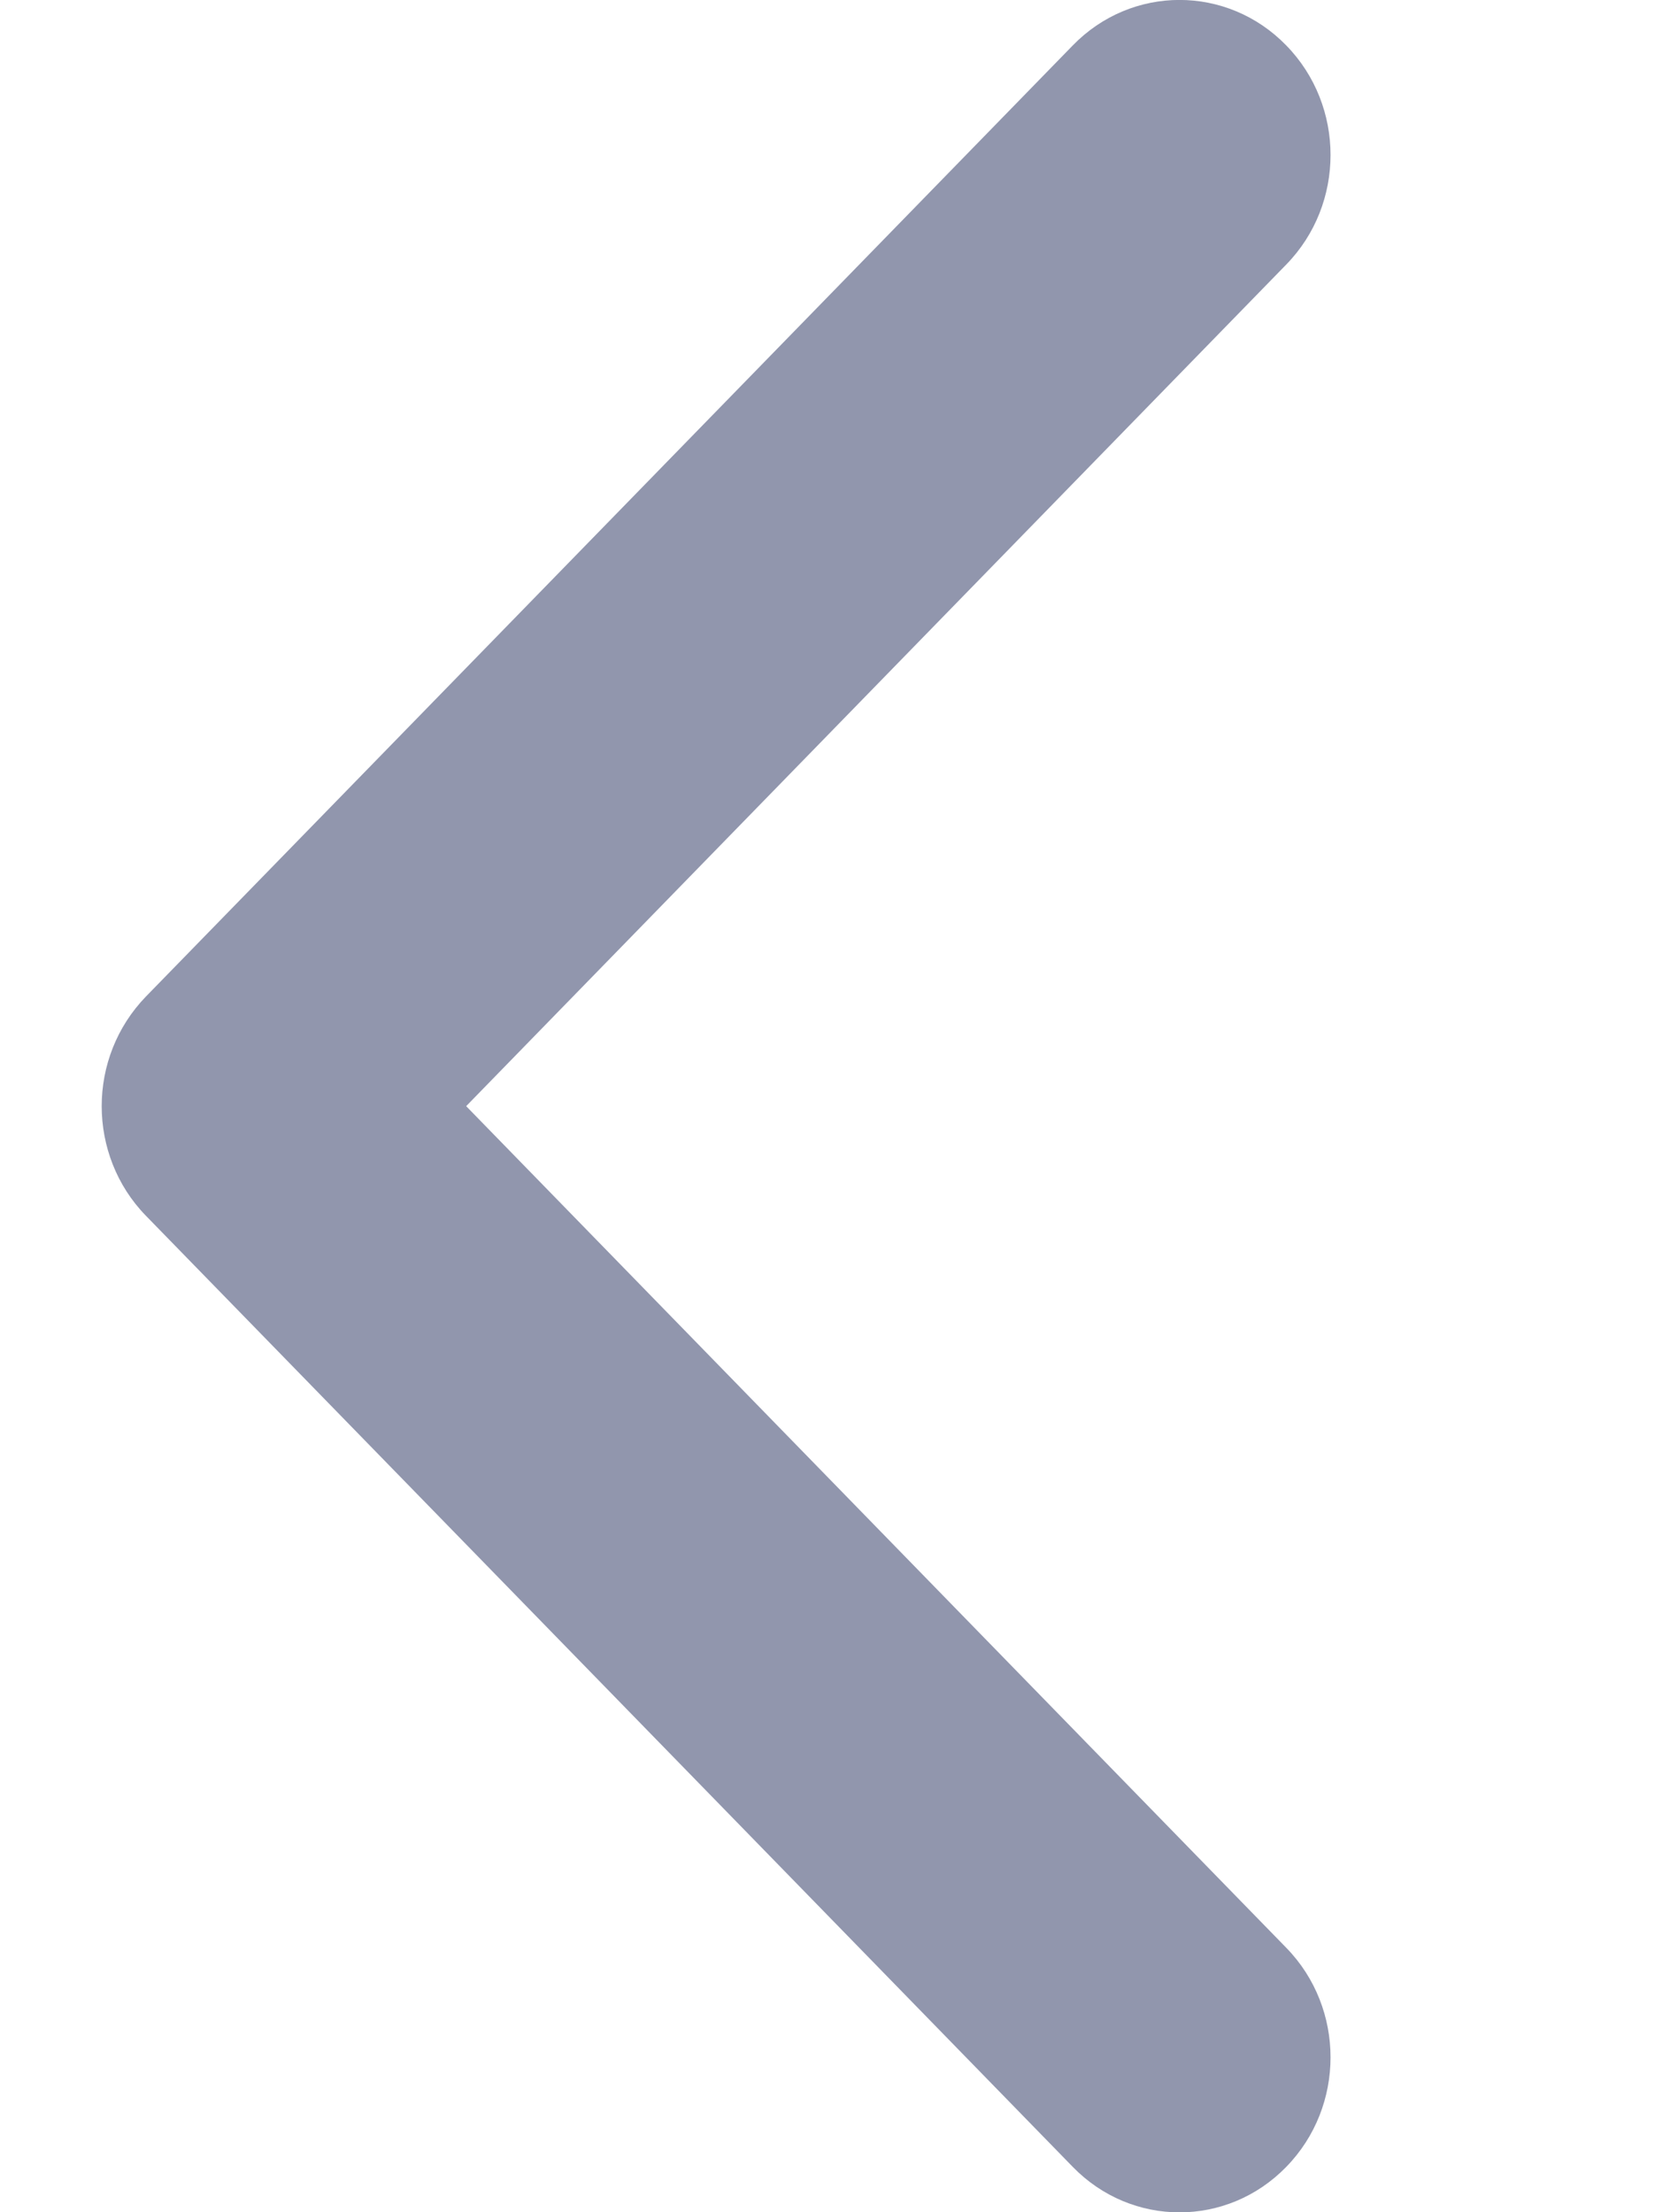 <?xml version="1.0" encoding="UTF-8"?>
<svg width="11px" height="14.5px" viewBox="-4.5 0 5 9" version="1.1" xmlns="http://www.w3.org/2000/svg" xmlns:xlink="http://www.w3.org/1999/xlink">
    <!-- Generator: Sketch 46.1 (44463) - http://www.bohemiancoding.com/sketch -->
    <title>9-svg1</title>
    <desc>Created with Sketch.</desc>
    <defs></defs>
    <g id="landing" stroke="none" stroke-width="1" transform="scale(-1, 1)" fill="none" fill-rule="evenodd">
        <g id="Home-" transform="translate(-408, -5572)" fill="#9196ad">
            <g id="shape-copy" transform="translate(408, 5572)">
                <path d="M4.82,4.946 L1.049,8.815 C0.809,9.062 0.42,9.062 0.18,8.815 C-0.06,8.569 -0.06,8.17 0.18,7.924 L3.517,4.5 L0.18,1.076 C-0.06,0.83 -0.06,0.431 0.18,0.185 C0.42,-0.062 0.809,-0.062 1.049,0.185 L4.82,4.054 C4.94,4.178 5,4.339 5,4.5 C5,4.661 4.94,4.823 4.82,4.946 Z" id="Clip-2"></path>
            </g>
        </g>
    </g>
</svg>